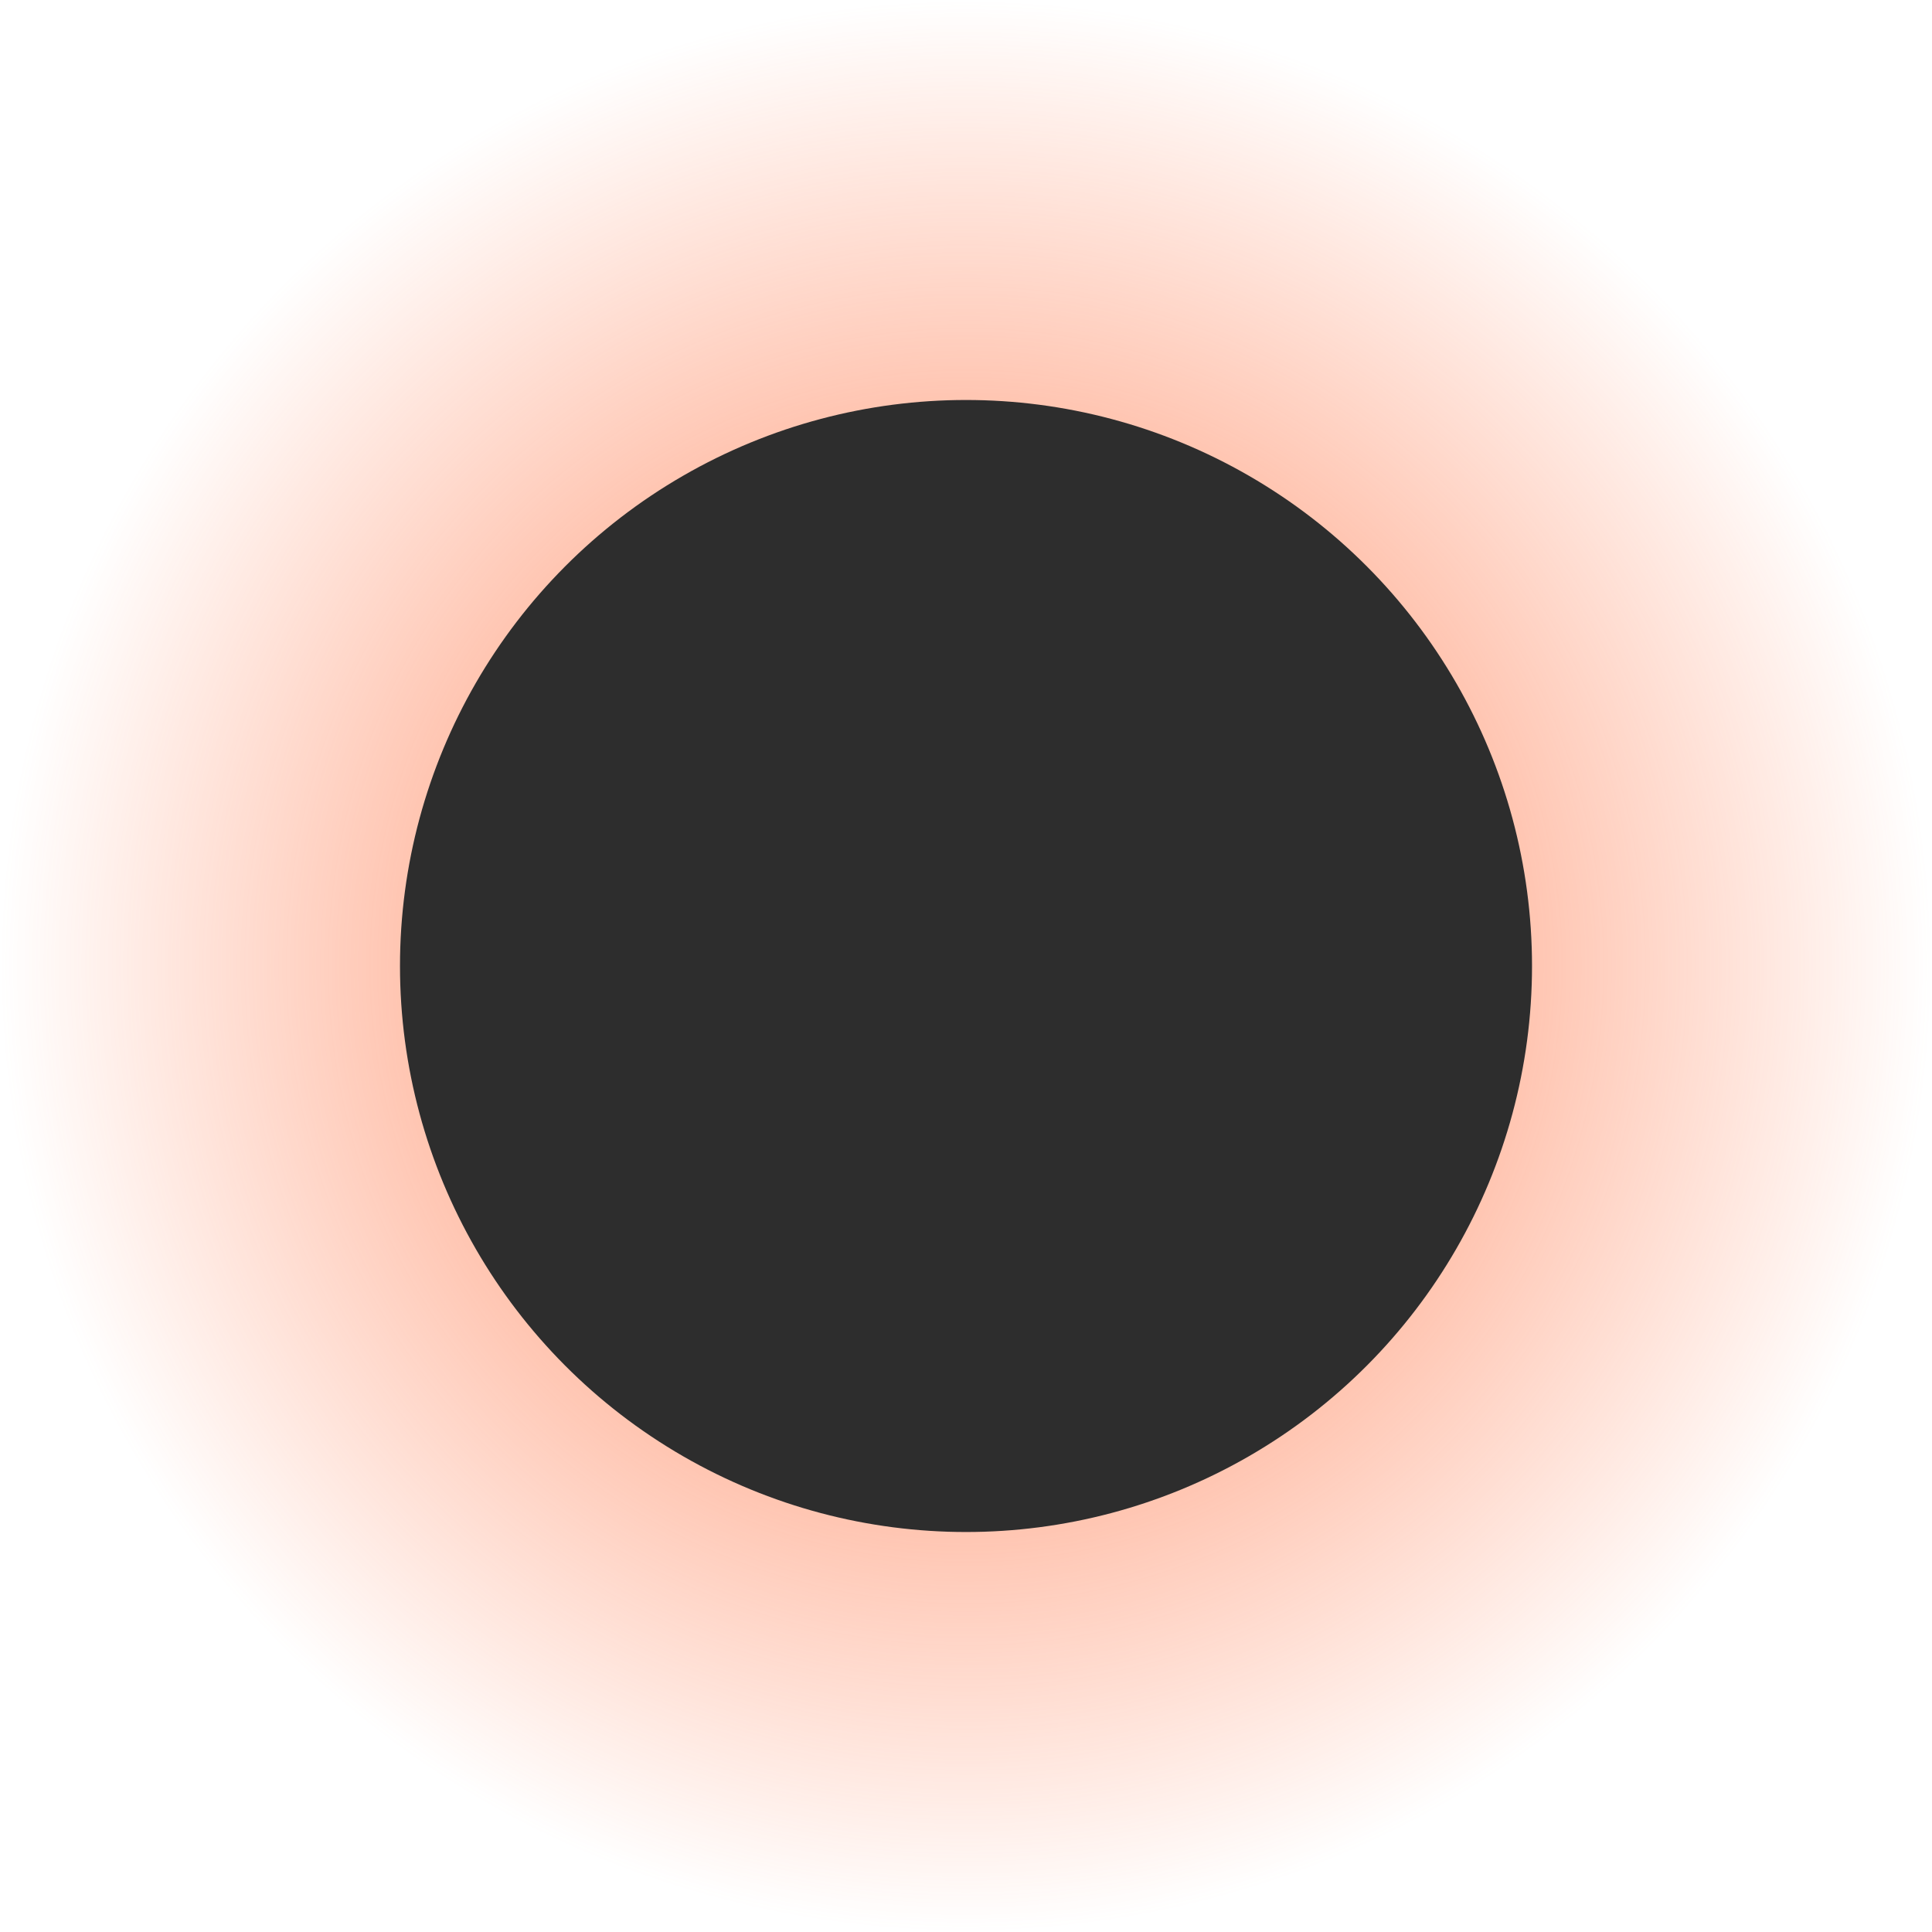 <?xml version="1.0" encoding="UTF-8" standalone="no"?>
<!-- Created with Inkscape (http://www.inkscape.org/) -->

<svg
   xmlns:osb="http://www.openswatchbook.org/uri/2009/osb"
   xmlns:dc="http://purl.org/dc/elements/1.1/"
   xmlns:cc="http://creativecommons.org/ns#"
   xmlns:rdf="http://www.w3.org/1999/02/22-rdf-syntax-ns#"
   xmlns:svg="http://www.w3.org/2000/svg"
   xmlns="http://www.w3.org/2000/svg"
   xmlns:xlink="http://www.w3.org/1999/xlink"
   xmlns:sodipodi="http://sodipodi.sourceforge.net/DTD/sodipodi-0.dtd"
   xmlns:inkscape="http://www.inkscape.org/namespaces/inkscape"
   width="72.249mm"
   height="72.249mm"
   viewBox="0 0 256 256"
   id="svg2"
   version="1.1"
   inkscape:version="0.91 r13725"
   sodipodi:docname="drawing.svg">
  <defs
     id="defs4">
    <linearGradient
       inkscape:collect="always"
       id="linearGradient6515">
      <stop
         style="stop-color:#ff7445;stop-opacity:1;"
         offset="0"
         id="stop6517" />
      <stop
         style="stop-color:#ff7445;stop-opacity:0;"
         offset="1"
         id="stop6519" />
    </linearGradient>
    <linearGradient
       id="linearGradient6501"
       osb:paint="solid">
      <stop
         style="stop-color:#ff5b00;stop-opacity:1;"
         offset="0"
         id="stop6503" />
    </linearGradient>
    <linearGradient
       id="linearGradient6495"
       osb:paint="solid">
      <stop
         style="stop-color:#545454;stop-opacity:1;"
         offset="0"
         id="stop6497" />
    </linearGradient>
    <linearGradient
       id="linearGradient5631"
       osb:paint="solid">
      <stop
         style="stop-color:#ff5b00;stop-opacity:1;"
         offset="0"
         id="stop5633" />
    </linearGradient>
    <radialGradient
       inkscape:collect="always"
       xlink:href="#linearGradient6515"
       id="radialGradient6521"
       cx="372.047"
       cy="526.181"
       fx="372.047"
       fy="526.181"
       r="128"
       gradientUnits="userSpaceOnUse" />
  </defs>
  <sodipodi:namedview
     id="base"
     pagecolor="#ffffff"
     bordercolor="#666666"
     borderopacity="1.0"
     inkscape:pageopacity="0.0"
     inkscape:pageshadow="2"
     inkscape:zoom="1.7910156"
     inkscape:cx="29.063381"
     inkscape:cy="106.34265"
     inkscape:document-units="px"
     inkscape:current-layer="layer1"
     showgrid="false"
     inkscape:snap-page="true"
     inkscape:snap-global="true"
     inkscape:snap-bbox="false"
     inkscape:bbox-paths="true"
     inkscape:window-width="1855"
     inkscape:window-height="1056"
     inkscape:window-x="65"
     inkscape:window-y="24"
     inkscape:window-maximized="1"
     fit-margin-top="0"
     fit-margin-left="0"
     fit-margin-right="0"
     fit-margin-bottom="0" />
  <g
     inkscape:label="Layer 1"
     inkscape:groupmode="layer"
     id="layer1"
     transform="translate(-244.047,-398.181)">
    <g
       id="g6545">
      <g
         id="g6539">
        <circle
           style="opacity:1;fill:url(#radialGradient6521);fill-opacity:1;fill-rule:nonzero;stroke:none;stroke-opacity:1"
           id="path3369"
           cx="372.047"
           cy="526.181"
           r="128" />
      </g>
      <g
         id="g6542">
        <circle
           style="opacity:1;fill:#2d2d2d;fill-opacity:1;fill-rule:nonzero;stroke:none;stroke-opacity:1"
           id="path6475"
           cx="372.047"
           cy="526.181"
           r="75" />
      </g>
    </g>
  </g>
</svg>
